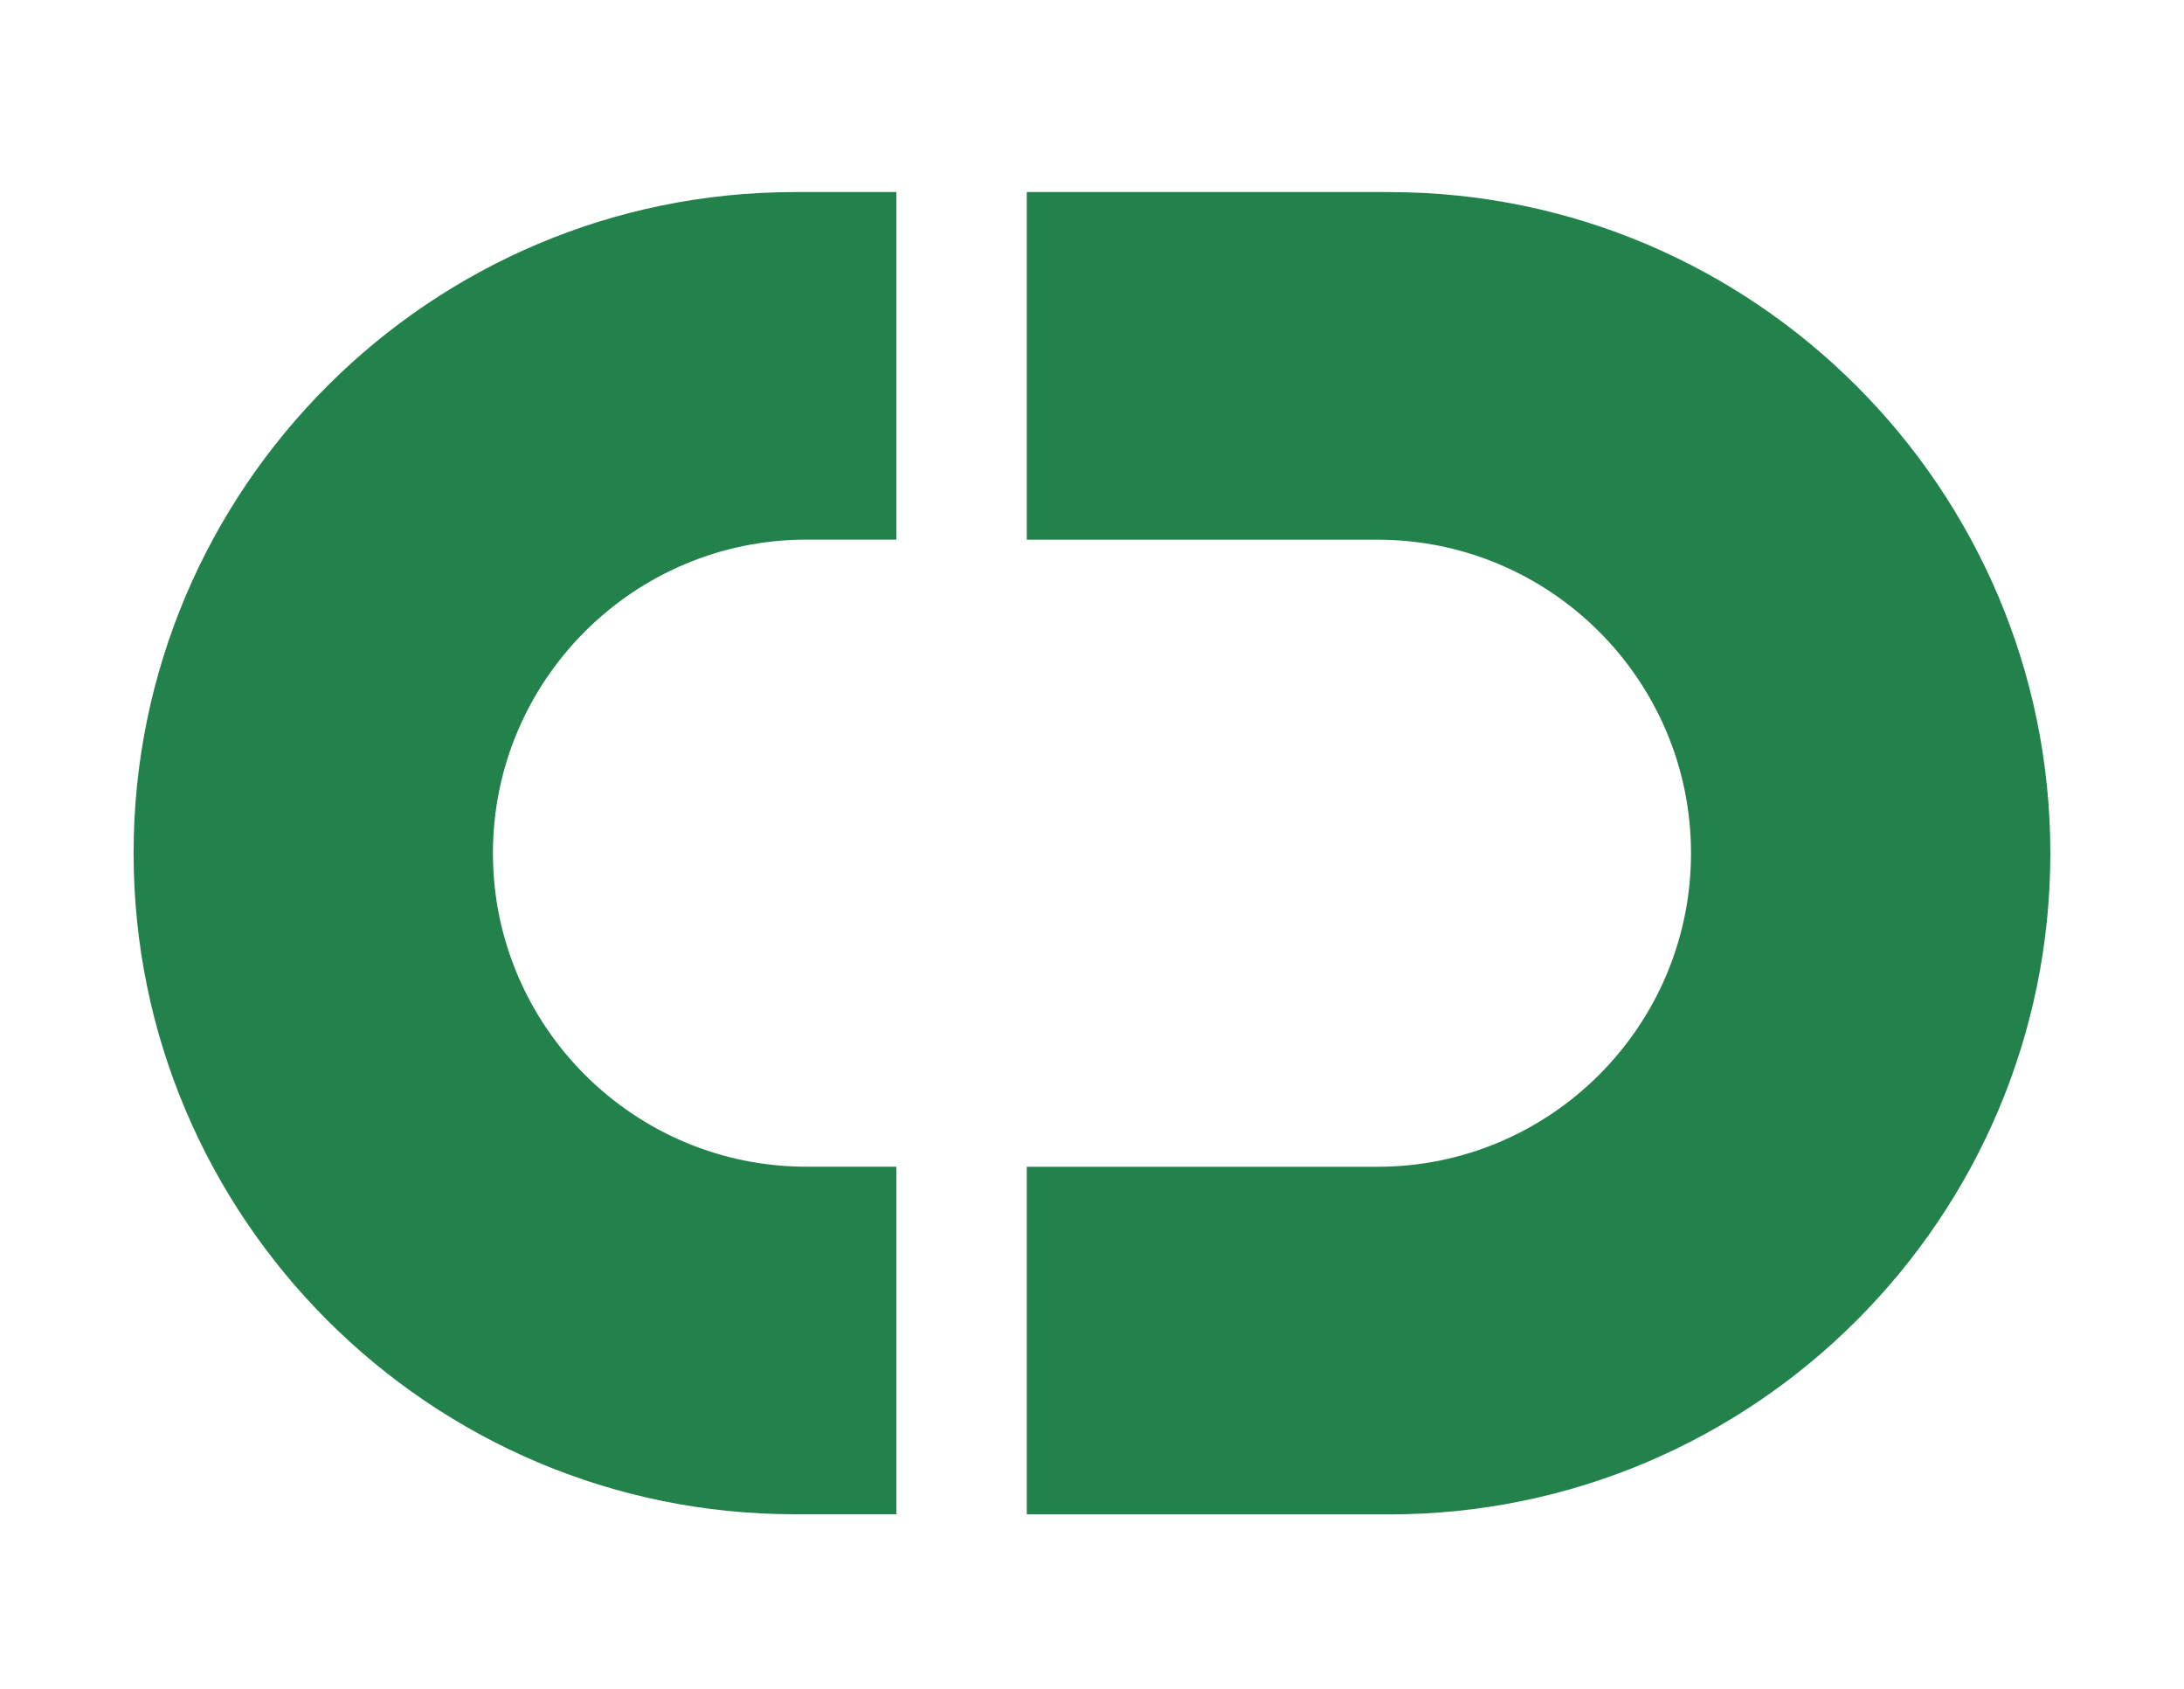 <?xml version="1.0" encoding="UTF-8"?>
<svg id="Layer_1" data-name="Layer 1" xmlns="http://www.w3.org/2000/svg" viewBox="0 0 300 232.01">
  <defs>
    <style>
      .cls-1 {
        fill: #23824b;
      }
    </style>
  </defs>
  <path class="cls-1" d="m123.13,160.23h-12.36c-23.74,0-43.06-19.32-43.06-43.06s19.32-43.06,43.06-43.06h12.36V26.38h-13.99c-50.06,0-90.79,40.73-90.79,90.79s40.73,90.79,90.79,90.79h13.99v-47.74Z"/>
  <path class="cls-1" d="m190.85,26.38h-49.81v47.74h48.18c23.74,0,43.06,19.31,43.06,43.06s-19.32,43.06-43.06,43.06h-48.18v47.74h49.81c50.06,0,90.79-40.73,90.79-90.79S240.92,26.38,190.85,26.38Z"/>
</svg>